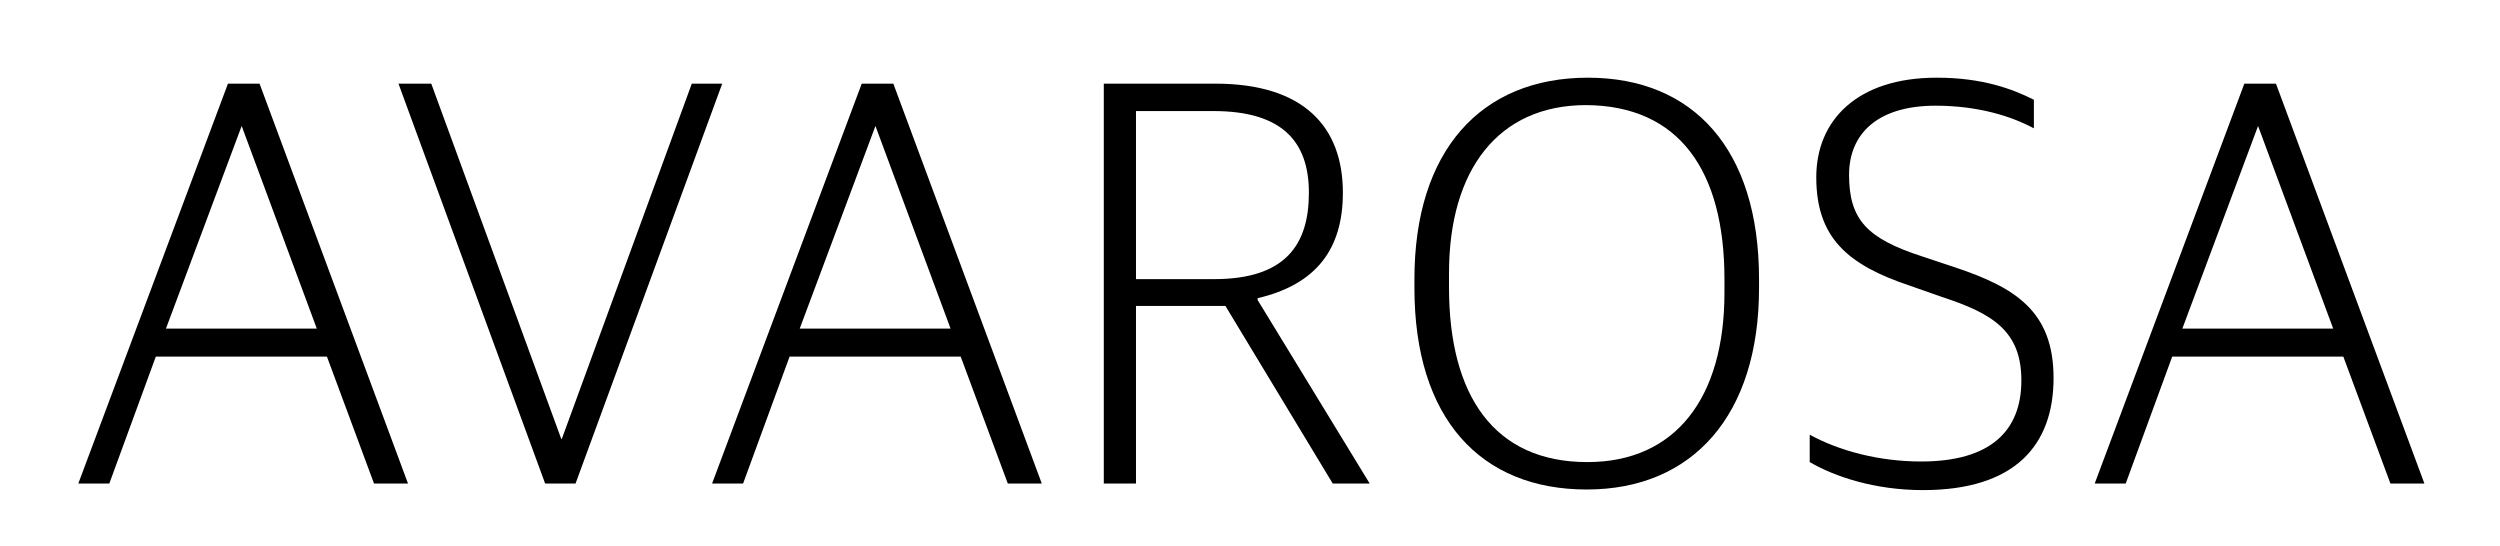 <?xml version="1.0" encoding="UTF-8" standalone="no"?>
<!DOCTYPE svg PUBLIC "-//W3C//DTD SVG 1.1//EN" "http://www.w3.org/Graphics/SVG/1.1/DTD/svg11.dtd">
<svg width="100%" height="100%" viewBox="0 0 604 132" version="1.1" xmlns="http://www.w3.org/2000/svg" xmlns:xlink="http://www.w3.org/1999/xlink" xml:space="preserve" xmlns:serif="http://www.serif.com/" style="fill-rule:evenodd;clip-rule:evenodd;stroke-linejoin:round;stroke-miterlimit:1.414;">
    <g id="Artboard1" transform="matrix(0.934,0,0,0.749,-123.885,-177.563)">
        <rect x="132.694" y="237.129" width="646.731" height="175.745" style="fill:none;"/>
        <g transform="matrix(1.071,0,0,1.335,-29.357,-104.057)">
            <path d="M170.17,372.358L177.658,372.358L188.89,341.686L230.218,341.686L241.594,372.358L249.802,372.358L213.946,275.734L206.314,275.734L170.17,372.358ZM209.626,285.958L227.77,334.918L191.338,334.918L209.626,285.958Z" style="fill-rule:nonzero;"/>
            <path d="M282.922,372.358L290.266,372.358L325.69,275.734L318.346,275.734L286.954,361.558L286.81,361.558L255.418,275.734L247.498,275.734L282.922,372.358Z" style="fill-rule:nonzero;"/>
            <path d="M323.242,372.358L330.73,372.358L341.962,341.686L383.29,341.686L394.666,372.358L402.874,372.358L367.018,275.734L359.386,275.734L323.242,372.358ZM362.698,285.958L380.842,334.918L344.41,334.918L362.698,285.958Z" style="fill-rule:nonzero;"/>
            <path d="M417.85,372.358L425.626,372.358L425.626,329.446L447.226,329.446L473.146,372.358L482.074,372.358L455.002,328.006L455.002,327.574C469.114,324.262 475.594,315.766 475.594,302.086C475.594,286.102 466.09,275.734 444.778,275.734L417.85,275.734L417.85,372.358ZM425.626,322.966L425.626,282.358L444.346,282.358C461.05,282.358 467.386,289.846 467.386,302.086C467.386,314.614 461.77,322.966 444.49,322.966L425.626,322.966Z" style="fill-rule:nonzero;"/>
            <path d="M534.49,373.798C560.122,373.798 576.106,355.798 576.106,325.126L576.106,322.966C576.106,291.43 560.122,274.294 534.778,274.294C508.858,274.294 492.874,292.006 492.874,322.966L492.874,325.126C492.874,356.662 508.858,373.798 534.49,373.798ZM534.634,367.174C512.17,367.174 501.226,351.19 501.226,324.982L501.226,321.526C501.226,296.47 513.178,280.918 534.346,280.918C556.81,281.062 567.754,296.758 567.754,322.966L567.754,326.278C567.754,351.478 556.09,367.174 534.634,367.174Z" style="fill-rule:nonzero;"/>
            <path d="M615.706,373.942C637.882,373.942 647.242,363.142 647.242,346.87C647.242,330.742 638.026,324.982 623.338,320.086L615.562,317.494C602.17,313.174 597.85,308.566 597.85,297.766C597.85,287.83 604.762,281.062 618.73,281.062C629.098,281.062 637.162,283.654 642.49,286.534L642.49,279.622C637.306,277.03 630.106,274.294 619.018,274.294C599.722,274.294 589.93,284.662 589.93,298.342C589.93,312.886 597.418,319.51 612.538,324.55L620.314,327.286C632.698,331.318 639.466,335.638 639.466,347.446C639.466,359.542 632.122,367.03 615.274,367.03C605.05,367.03 595.402,364.438 588.346,360.55L588.346,367.174C594.538,370.774 604.186,373.942 615.706,373.942Z" style="fill-rule:nonzero;"/>
            <path d="M657.178,372.358L664.666,372.358L675.898,341.686L717.226,341.686L728.602,372.358L736.81,372.358L700.954,275.734L693.322,275.734L657.178,372.358ZM696.634,285.958L714.778,334.918L678.346,334.918L696.634,285.958Z" style="fill-rule:nonzero;"/>
        </g>
    </g>
</svg>
